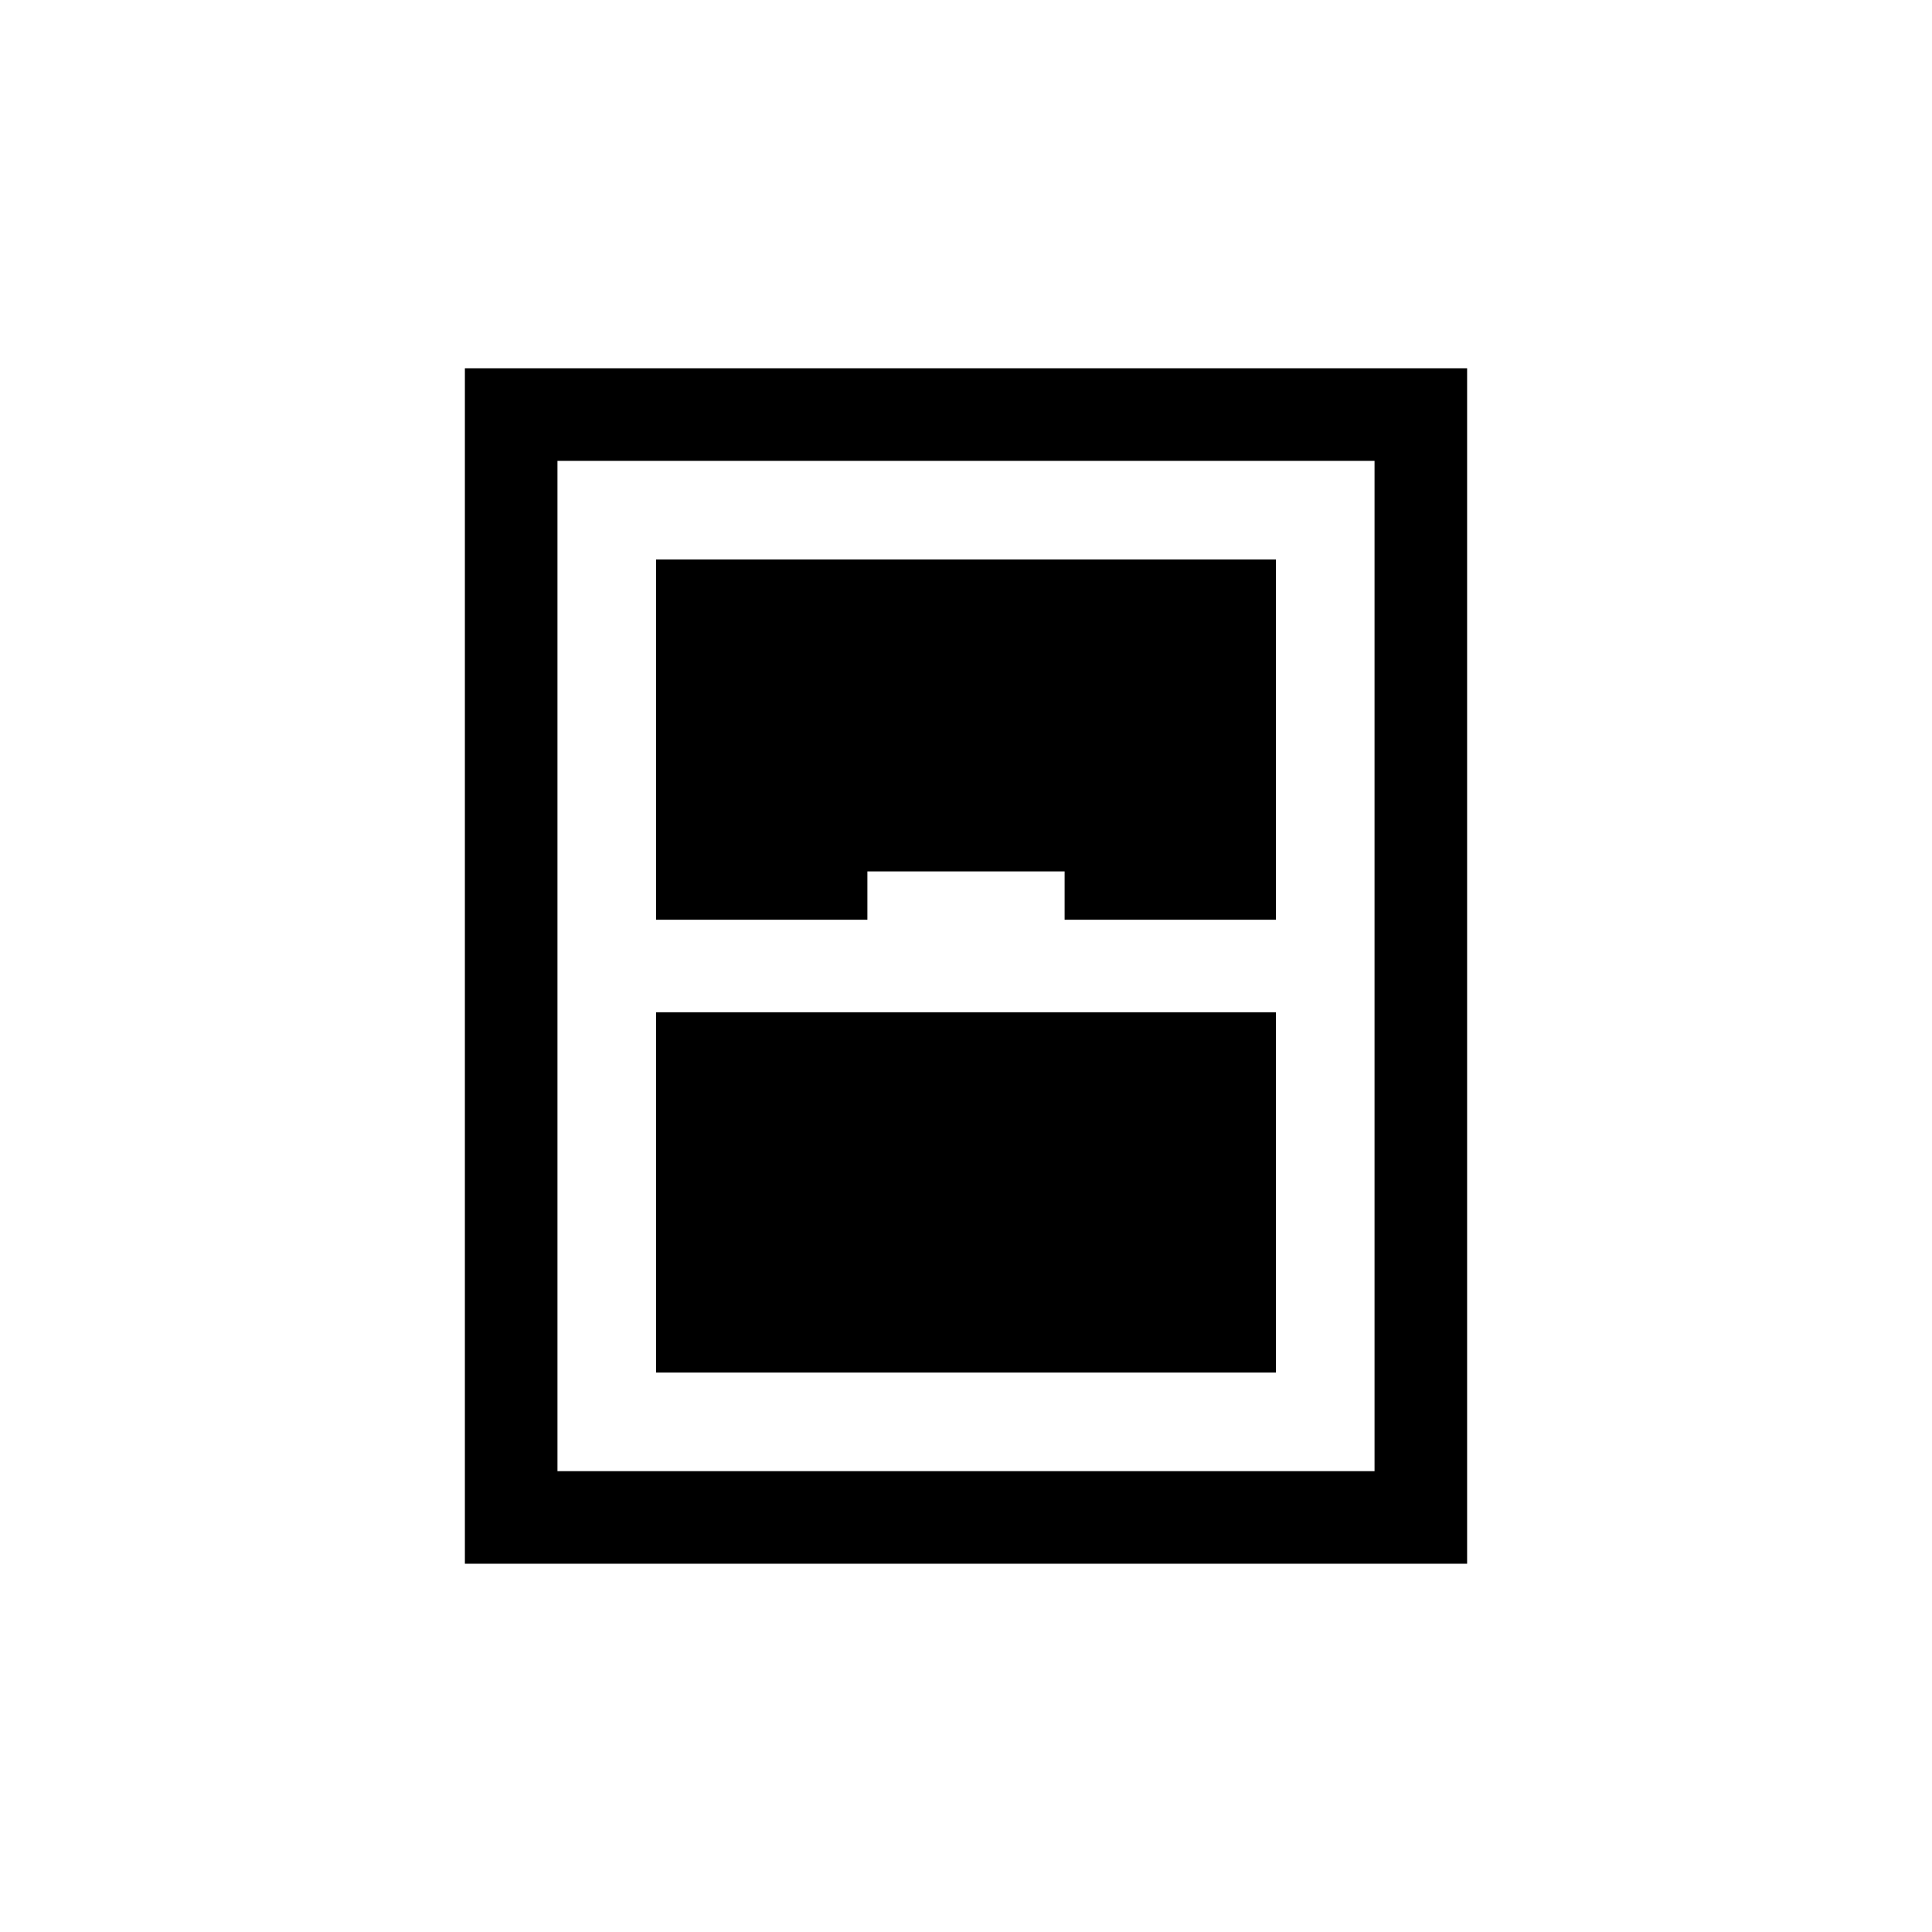 <svg xmlns="http://www.w3.org/2000/svg" height="20" viewBox="0 -960 960 960" width="20"><path d="M231-183v-594h498v594H231Zm95-320h105v-24h98v24h105v-179H326v179Zm0 225h308v-179H326v179Zm-49 49h406v-502H277v502Z"/></svg>